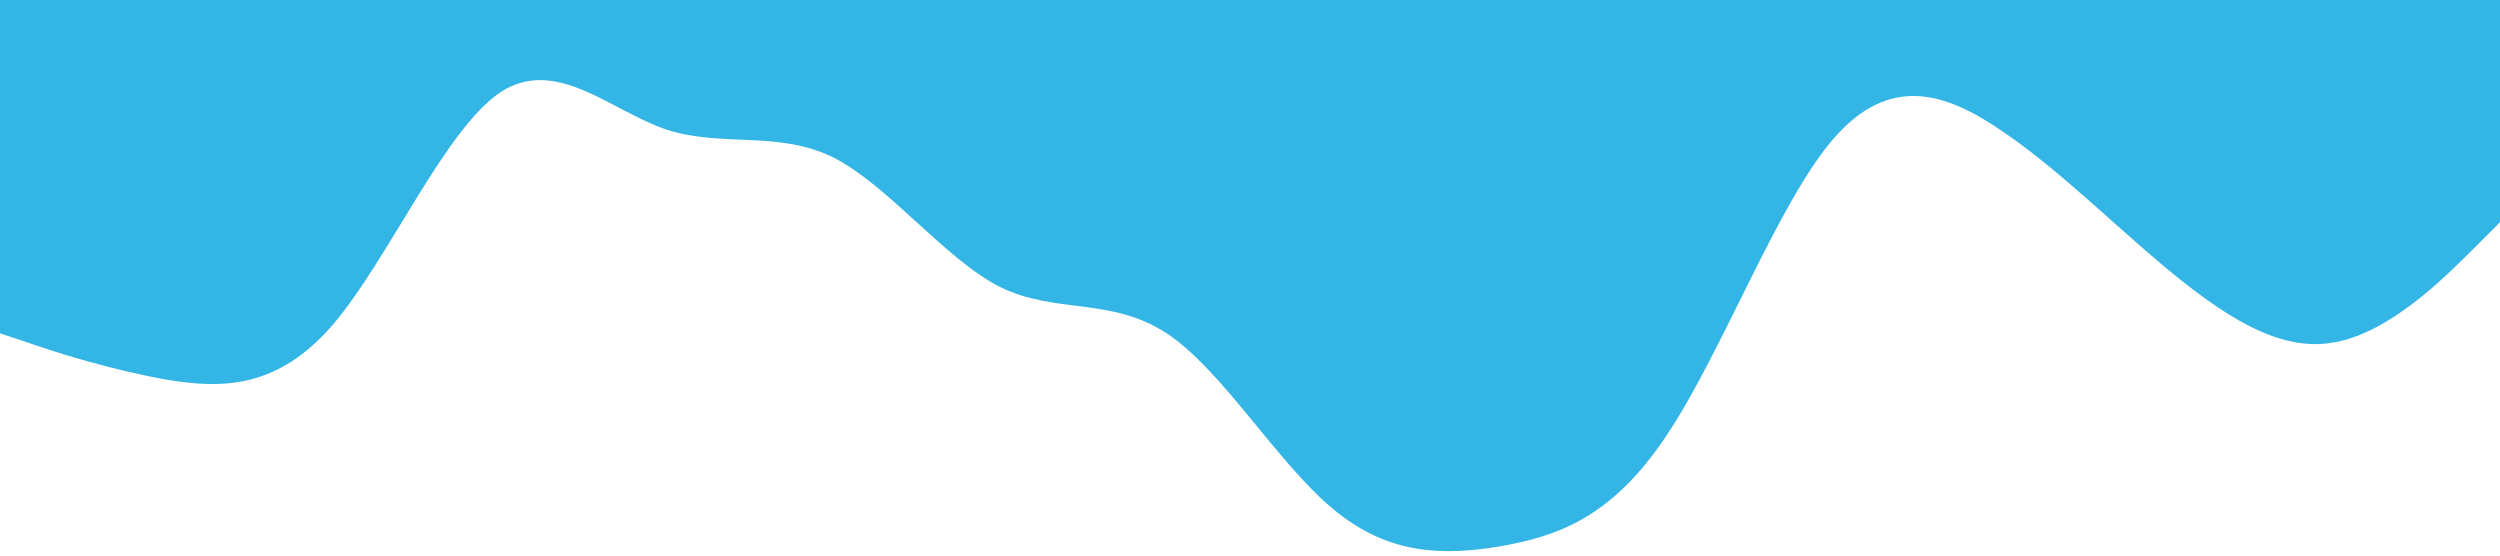 <?xml version="1.0" standalone="no"?><svg xmlns="http://www.w3.org/2000/svg" viewBox="0 0 1440 320"><path fill="#33b5e5" fill-opacity="1" d="M0,192L16,197.3C32,203,64,213,96,218.7C128,224,160,224,192,186.7C224,149,256,75,288,53.3C320,32,352,64,384,74.7C416,85,448,75,480,90.7C512,107,544,149,576,165.3C608,181,640,171,672,192C704,213,736,267,768,293.3C800,320,832,320,864,314.7C896,309,928,299,960,250.7C992,203,1024,117,1056,80C1088,43,1120,53,1152,74.7C1184,96,1216,128,1248,154.7C1280,181,1312,203,1344,197.3C1376,192,1408,160,1424,144L1440,128L1440,0L1424,0C1408,0,1376,0,1344,0C1312,0,1280,0,1248,0C1216,0,1184,0,1152,0C1120,0,1088,0,1056,0C1024,0,992,0,960,0C928,0,896,0,864,0C832,0,800,0,768,0C736,0,704,0,672,0C640,0,608,0,576,0C544,0,512,0,480,0C448,0,416,0,384,0C352,0,320,0,288,0C256,0,224,0,192,0C160,0,128,0,96,0C64,0,32,0,16,0L0,0Z"></path></svg>
